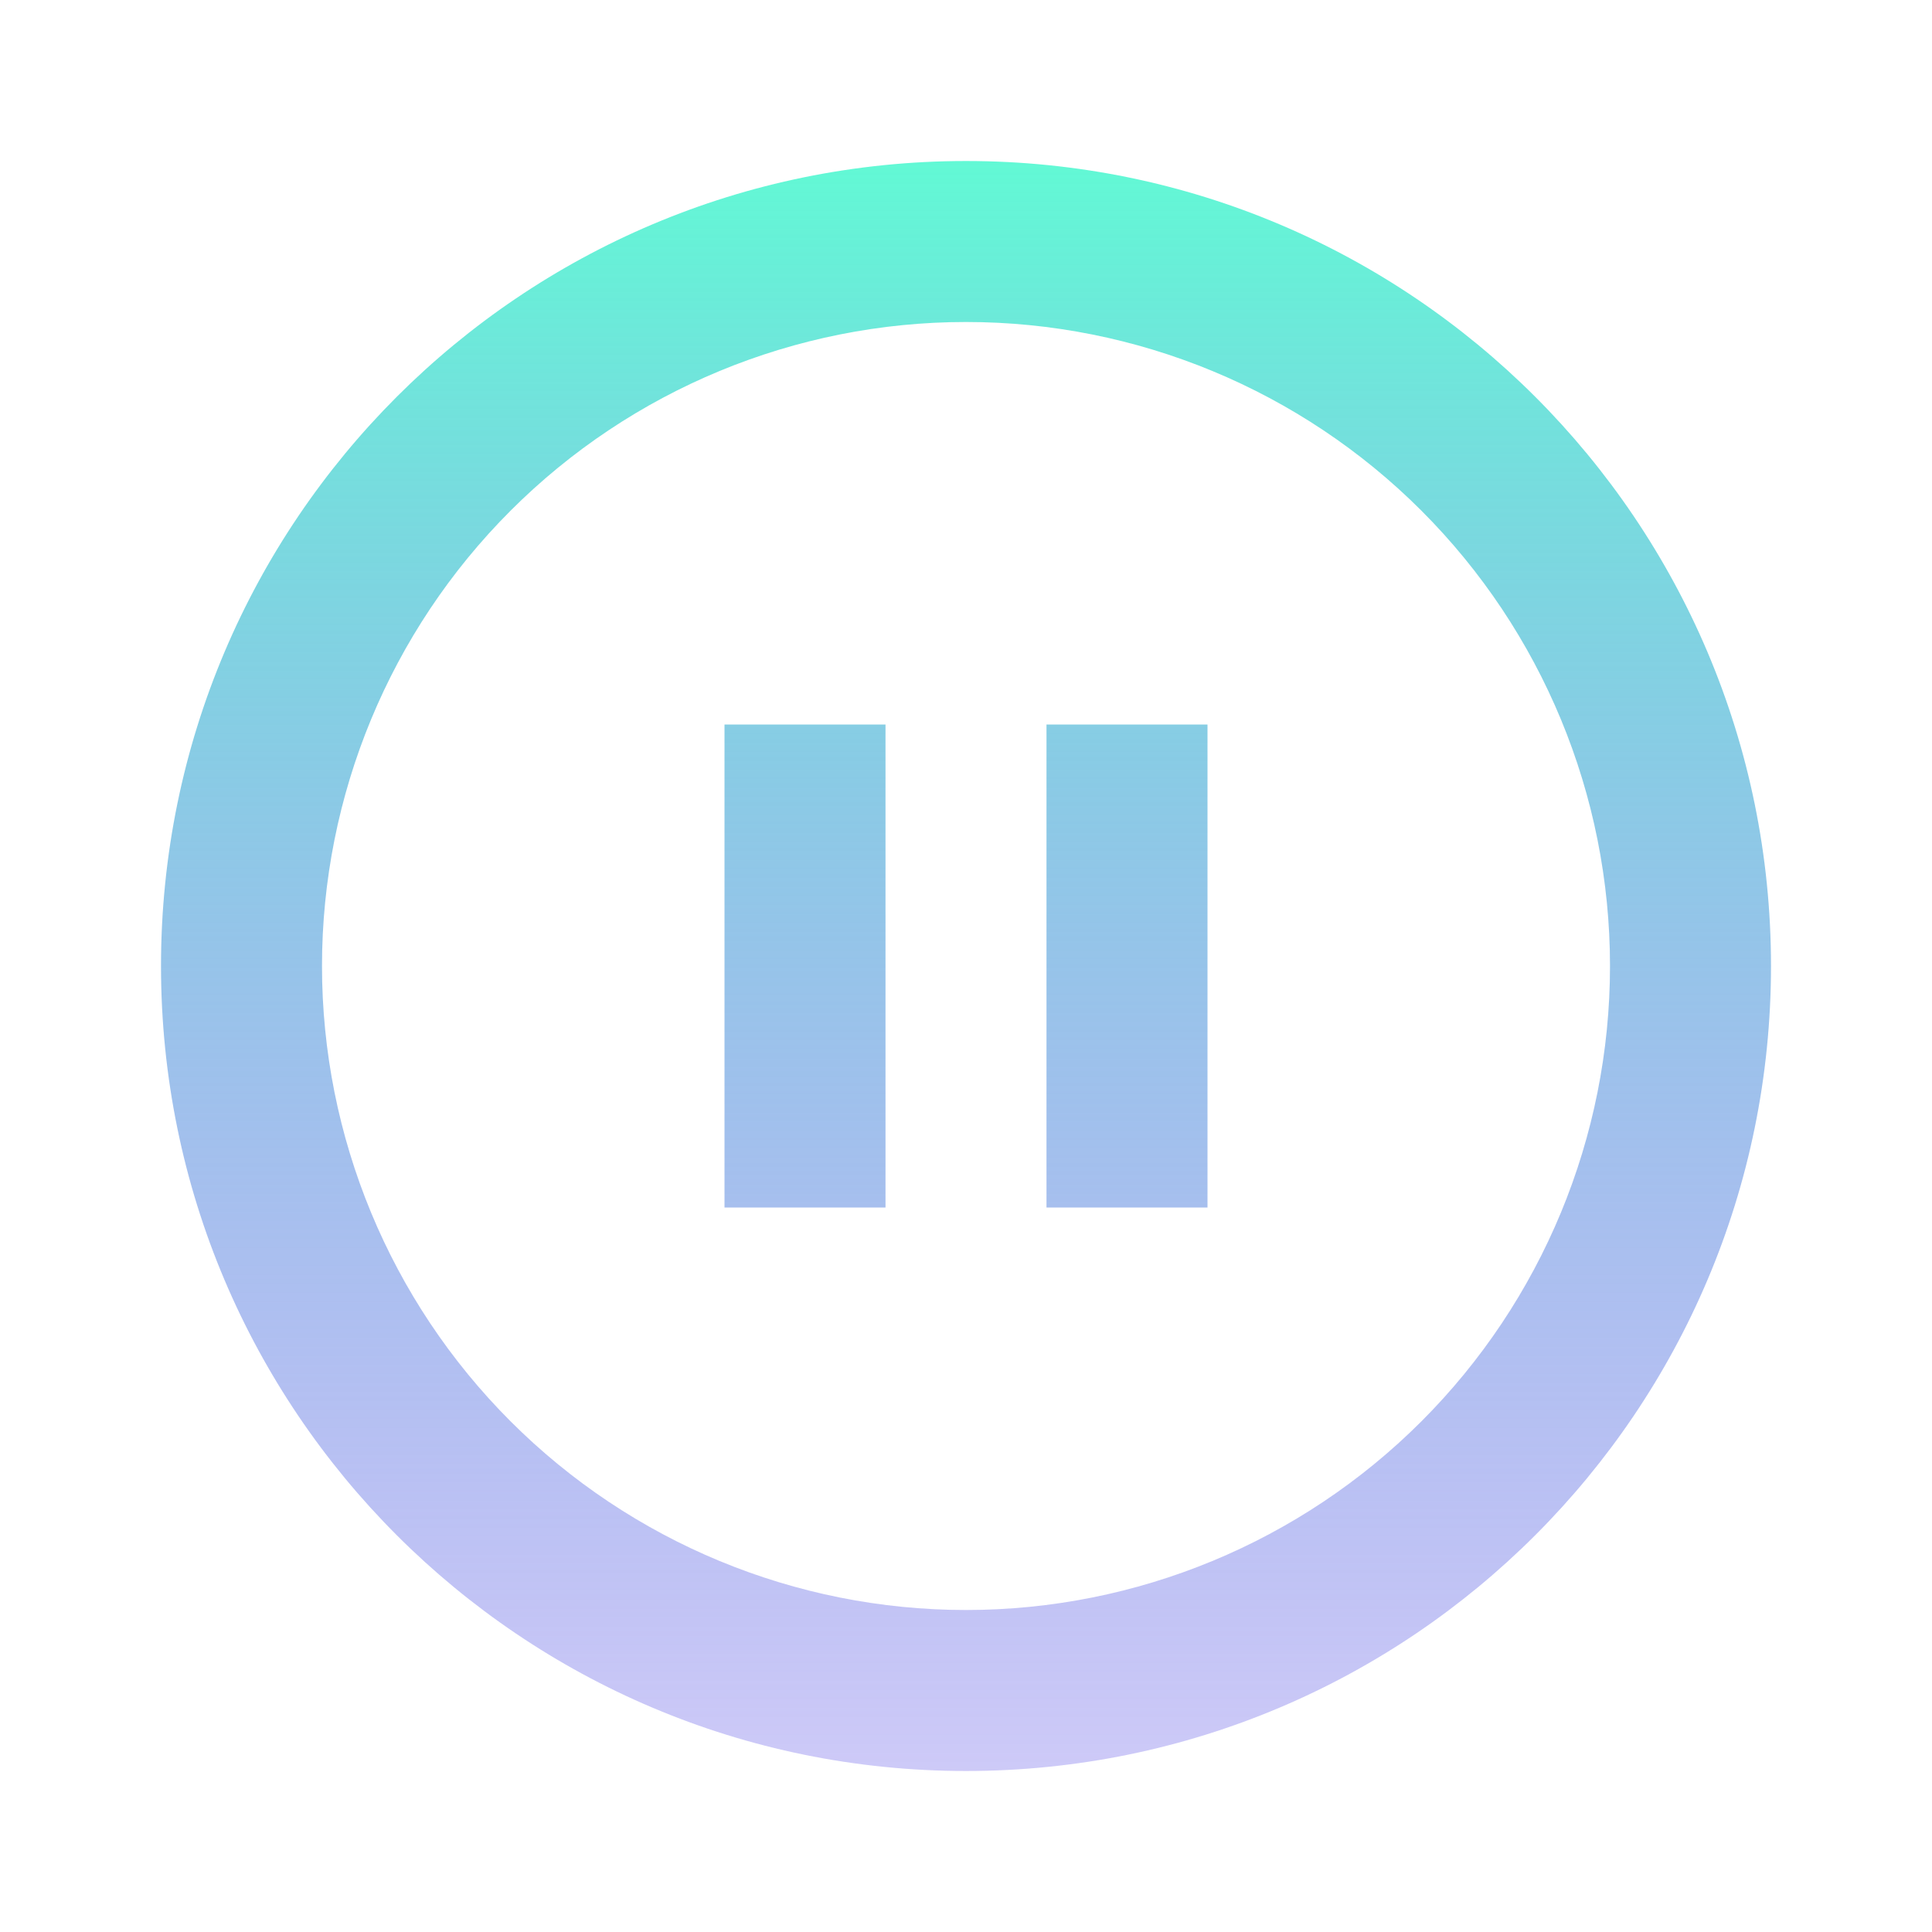 <svg width="176" height="176" viewBox="0 0 176 176" fill="none" xmlns="http://www.w3.org/2000/svg">
<path d="M88 161.333C47.498 161.333 14.667 128.502 14.667 88C14.667 47.498 47.498 14.667 88 14.667C128.502 14.667 161.333 47.498 161.333 88C161.333 128.502 128.502 161.333 88 161.333ZM88 146.667C103.559 146.667 118.481 140.486 129.484 129.484C140.486 118.482 146.667 103.559 146.667 88C146.667 72.441 140.486 57.519 129.484 46.517C118.481 35.514 103.559 29.333 88 29.333C72.441 29.333 57.519 35.514 46.516 46.517C35.514 57.519 29.333 72.441 29.333 88C29.333 103.559 35.514 118.482 46.516 129.484C57.519 140.486 72.441 146.667 88 146.667V146.667ZM66 66H80.667V110H66V66ZM95.333 66H110V110H95.333V66Z" fill="url(#paint0_linear_110_709)"/>
<defs>
<linearGradient id="paint0_linear_110_709" x1="88" y1="14.667" x2="88" y2="161.333" gradientUnits="userSpaceOnUse">
<stop stop-color="#62F9D5"/>
<stop offset="1" stop-color="#5A4EE6" stop-opacity="0.3"/>
</linearGradient>
</defs>
</svg>
